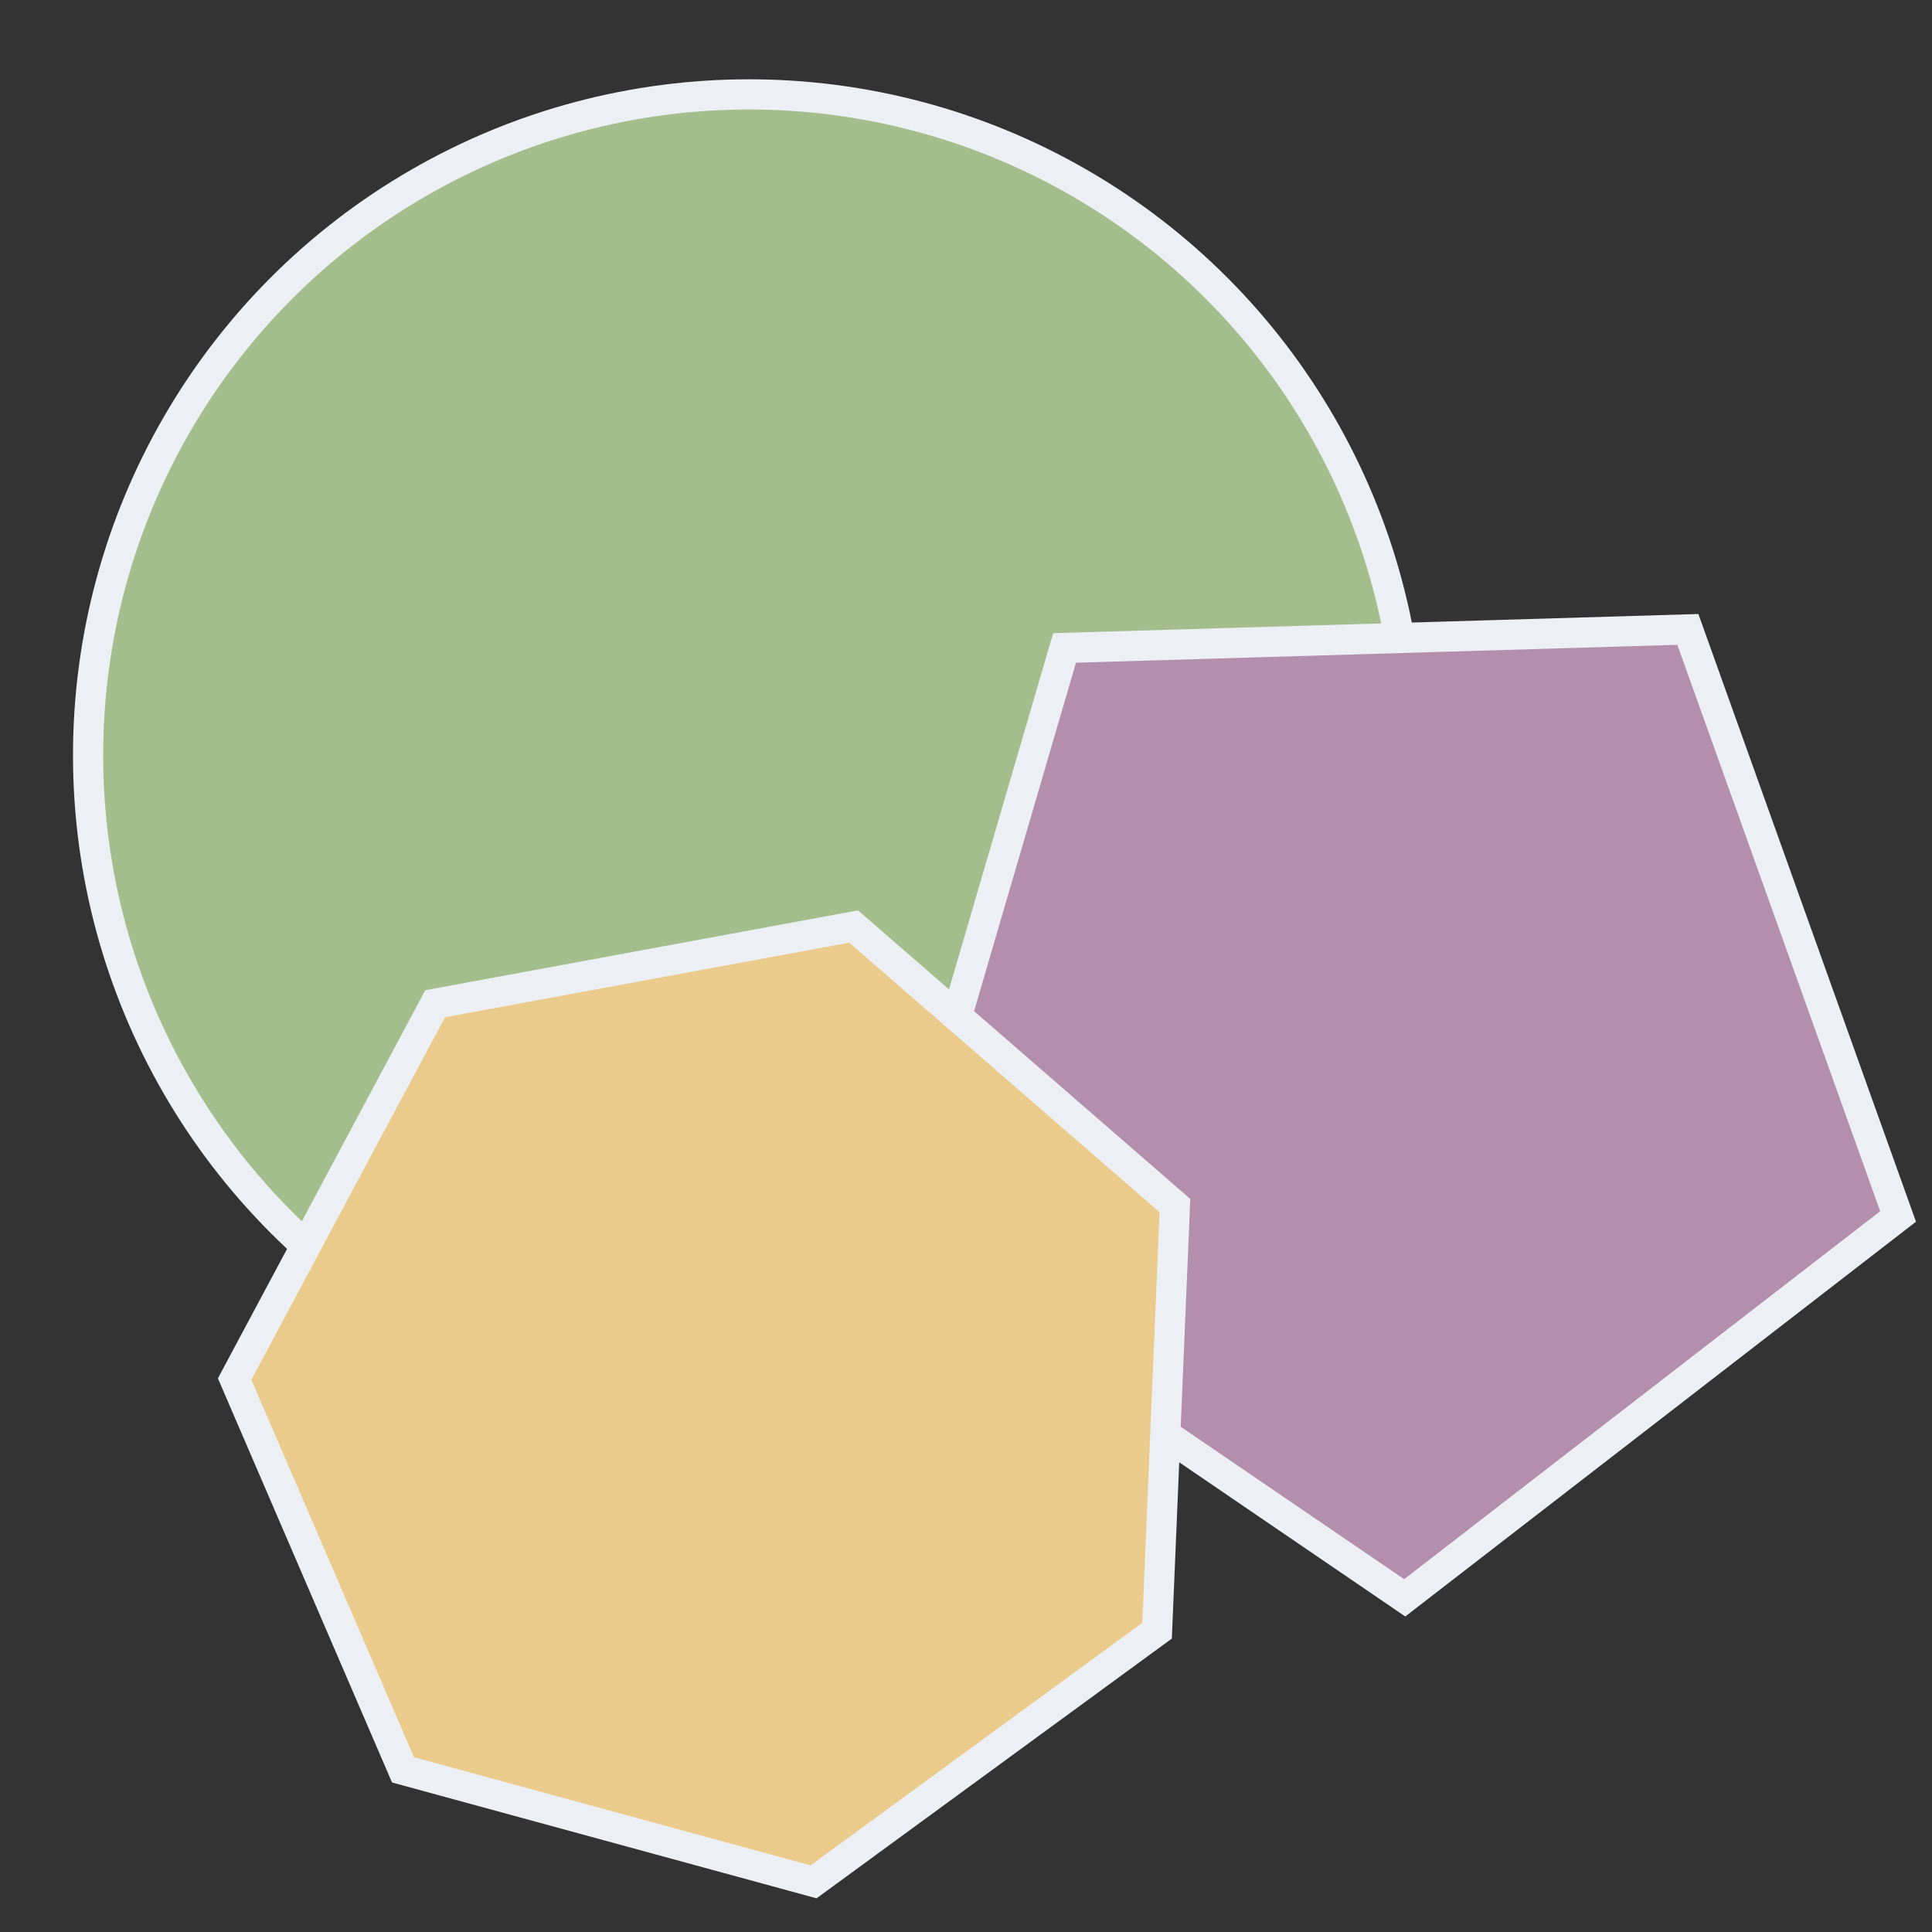 <?xml version="1.0" encoding="UTF-8" standalone="no"?>
<!-- Created with Inkscape (http://www.inkscape.org/) -->

<svg
   width="64mm"
   height="64mm"
   viewBox="0 0 64 64"
   version="1.1"
   id="svg5"
   inkscape:version="1.2.2 (b0a8486541, 2022-12-01)"
   sodipodi:docname="icon-dark.svg"
   inkscape:export-filename="favicon.png"
   inkscape:export-xdpi="6.3499999"
   inkscape:export-ydpi="6.3499999"
   xmlns:inkscape="http://www.inkscape.org/namespaces/inkscape"
   xmlns:sodipodi="http://sodipodi.sourceforge.net/DTD/sodipodi-0.dtd"
   xmlns="http://www.w3.org/2000/svg"
   xmlns:svg="http://www.w3.org/2000/svg">
  <rect x="0" y="0" width="64" height="64" fill="#333333" stroke="none"/>
  <sodipodi:namedview
     id="namedview7"
     pagecolor="#ffffff"
     bordercolor="#666666"
     borderopacity="1.0"
     inkscape:showpageshadow="2"
     inkscape:pageopacity="0.0"
     inkscape:pagecheckerboard="0"
     inkscape:deskcolor="#d1d1d1"
     inkscape:document-units="mm"
     showgrid="false"
     inkscape:zoom="1.4142136"
     inkscape:cx="167.23075"
     inkscape:cy="143.89623"
     inkscape:window-width="1366"
     inkscape:window-height="768"
     inkscape:window-x="0"
     inkscape:window-y="0"
     inkscape:window-maximized="0"
     inkscape:current-layer="layer1" />
  <defs
     id="defs2">
    <clipPath
       clipPathUnits="userSpaceOnUse"
       id="clipPath2711">
      <ellipse
         style="fill:#000000;fill-opacity:1;stroke:none;stroke-width:5;stroke-linecap:round;stroke-linejoin:round;stroke-dasharray:none;stroke-opacity:1"
         id="ellipse2713"
         cx="121.787"
         cy="69.26"
         rx="27.521"
         ry="28.801" />
    </clipPath>
  </defs>
  <g
     inkscape:label="Layer 1"
     inkscape:groupmode="layer"
     id="layer1"
     transform="translate(-19.639,-14.467)">
    <g
       id="g3001"
       transform="translate(1.194,0.985)"
       style="stroke:#eceff4;stroke-opacity:1">
      <circle
         style="fill:#a3be8c;fill-opacity:1;stroke:#eceff4;stroke-width:1;stroke-linecap:round;stroke-linejoin:miter;stroke-dasharray:none;stroke-opacity:1;paint-order:markers stroke fill"
         id="path2715"
         cx="43.256"
         cy="38.502"
         r="21.893" />
      <path
         sodipodi:type="star"
         style="fill:#b48ead;fill-opacity:1;stroke:#eceff4;stroke-width:3.78;stroke-linecap:round;stroke-linejoin:miter;stroke-dasharray:none;stroke-opacity:1;paint-order:markers stroke fill"
         id="path2804"
         inkscape:flatsided="true"
         sodipodi:sides="5"
         sodipodi:cx="-2.8975601"
         sodipodi:cy="150.0661"
         sodipodi:r1="66.409737"
         sodipodi:r2="33.204865"
         sodipodi:arg1="1.4312647"
         sodipodi:arg2="2.0595832"
         inkscape:rounded="0"
         inkscape:randomized="0"
         d="M 6.339,215.83 -62.589,179.173 -49.025,102.291 28.285,91.433 62.502,161.604 Z"
         transform="matrix(0.263,0.029,-0.029,0.263,69.57,9.465)"
         inkscape:transform-center-x="-0.16577043"
         inkscape:transform-center-y="1.5194334" />
      <path
         sodipodi:type="star"
         style="fill:#ebcb8b;fill-opacity:1;stroke:#eceff4;stroke-width:2.001;stroke-linecap:butt;stroke-linejoin:miter;stroke-dasharray:none;stroke-opacity:1;paint-order:markers stroke fill"
         id="path2996"
         inkscape:flatsided="true"
         sodipodi:sides="7"
         sodipodi:cx="-16.533264"
         sodipodi:cy="141.05428"
         sodipodi:r1="32.53141"
         sodipodi:r2="26.318464"
         sodipodi:arg1="0.80425355"
         sodipodi:arg2="1.2530525"
         inkscape:rounded="0"
         inkscape:randomized="0"
         d="m 6.032,164.487 -26.817,8.82 -23.615,-15.467 -2.631,-28.107 20.334,-19.582 27.988,3.689 14.566,24.182 z"
         transform="matrix(0.475,-0.154,0.154,0.475,28.578,-9.701)"
         inkscape:transform-center-x="2.1399144"
         inkscape:transform-center-y="-0.64639463" />
    </g>
  </g>
</svg>
